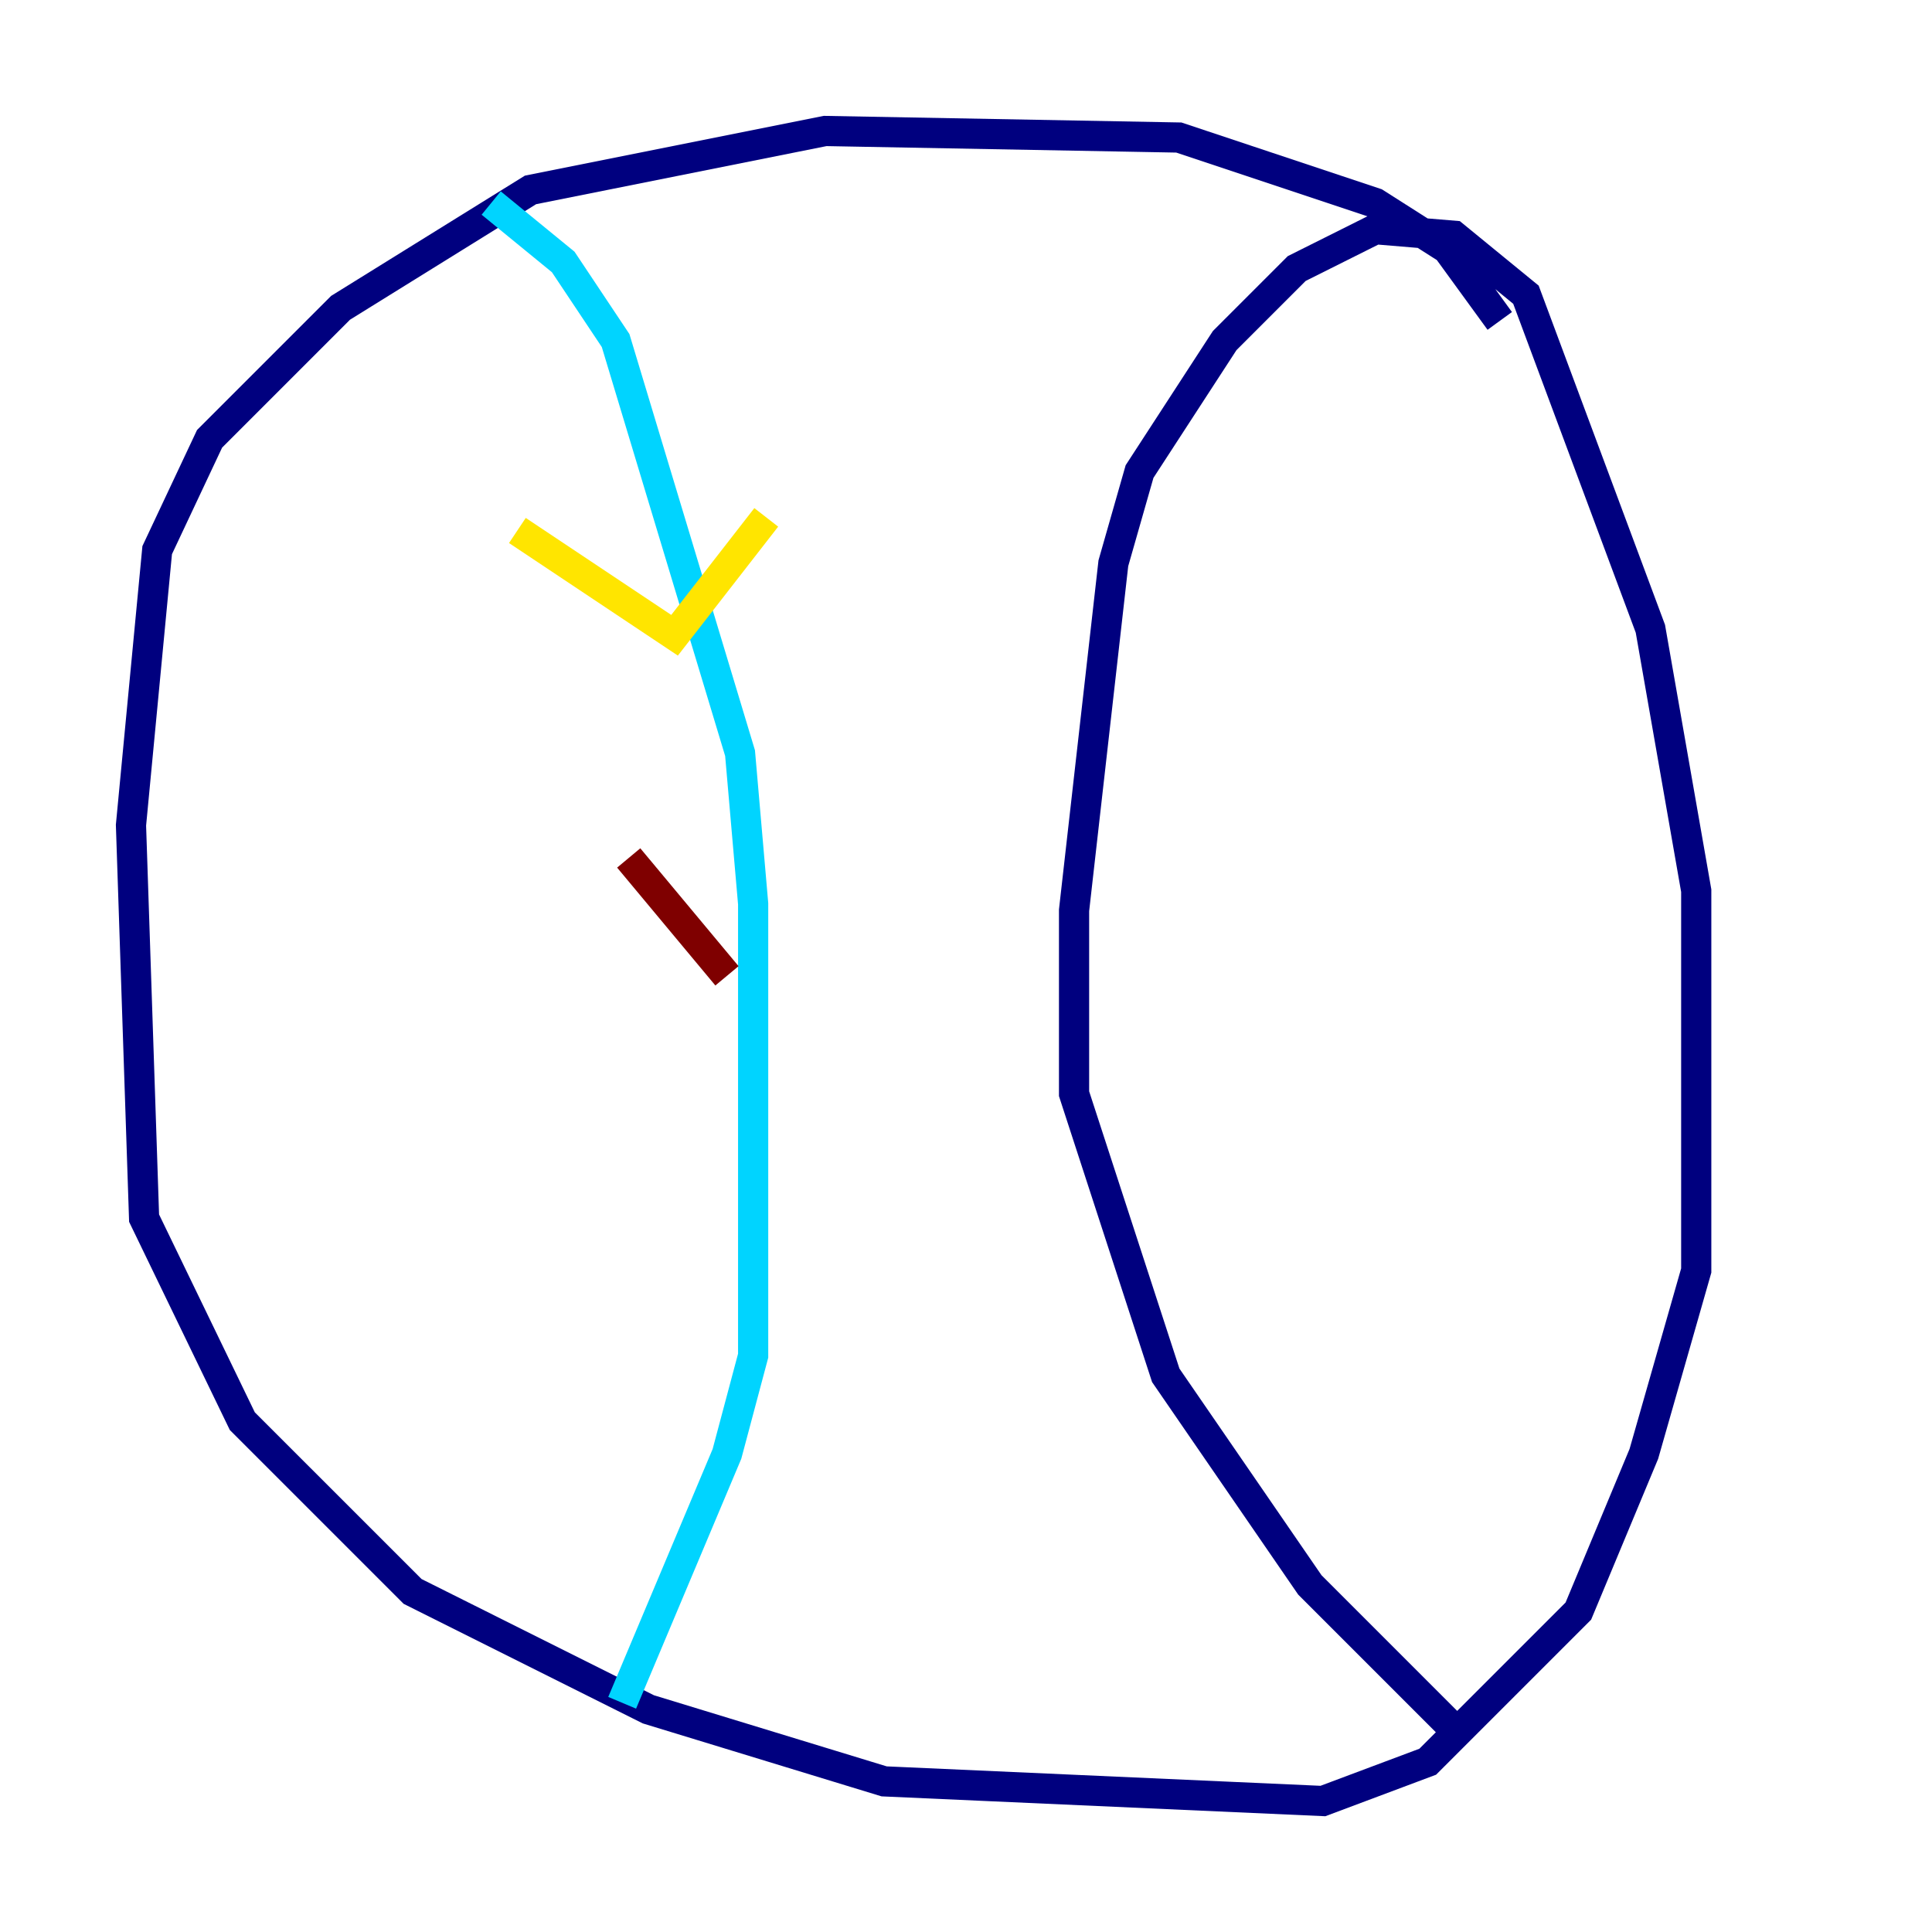 <?xml version="1.0" encoding="utf-8" ?>
<svg baseProfile="tiny" height="128" version="1.2" viewBox="0,0,128,128" width="128" xmlns="http://www.w3.org/2000/svg" xmlns:ev="http://www.w3.org/2001/xml-events" xmlns:xlink="http://www.w3.org/1999/xlink"><defs /><polyline fill="none" points="99.363,21.261 95.891,16.488 91.119,13.451 78.102,9.112 54.671,8.678 35.146,12.583 22.563,20.393 13.885,29.071 10.414,36.447 8.678,54.671 9.546,80.705 16.054,94.156 27.336,105.437 42.956,113.248 58.576,118.02 87.647,119.322 94.59,116.719 104.57,106.739 108.909,96.325 112.38,84.176 112.38,59.01 109.342,41.654 101.098,19.525 96.325,15.62 91.119,15.186 85.912,17.79 81.139,22.563 75.498,31.241 73.763,37.315 71.159,60.312 71.159,72.461 77.234,91.119 86.78,105.003 96.325,114.549" stroke="#00007f" stroke-width="2" /><polyline fill="none" points="32.542,13.451 37.315,17.356 40.786,22.563 49.031,49.898 49.898,59.878 49.898,89.817 48.163,96.325 41.22,112.814" stroke="#00d4ff" stroke-width="2" /><polyline fill="none" points="34.278,35.146 44.691,42.088 50.766,34.278" stroke="#ffe500" stroke-width="2" /><polyline fill="none" points="41.654,56.841 48.163,64.651" stroke="#7f0000" stroke-width="2" /></svg>